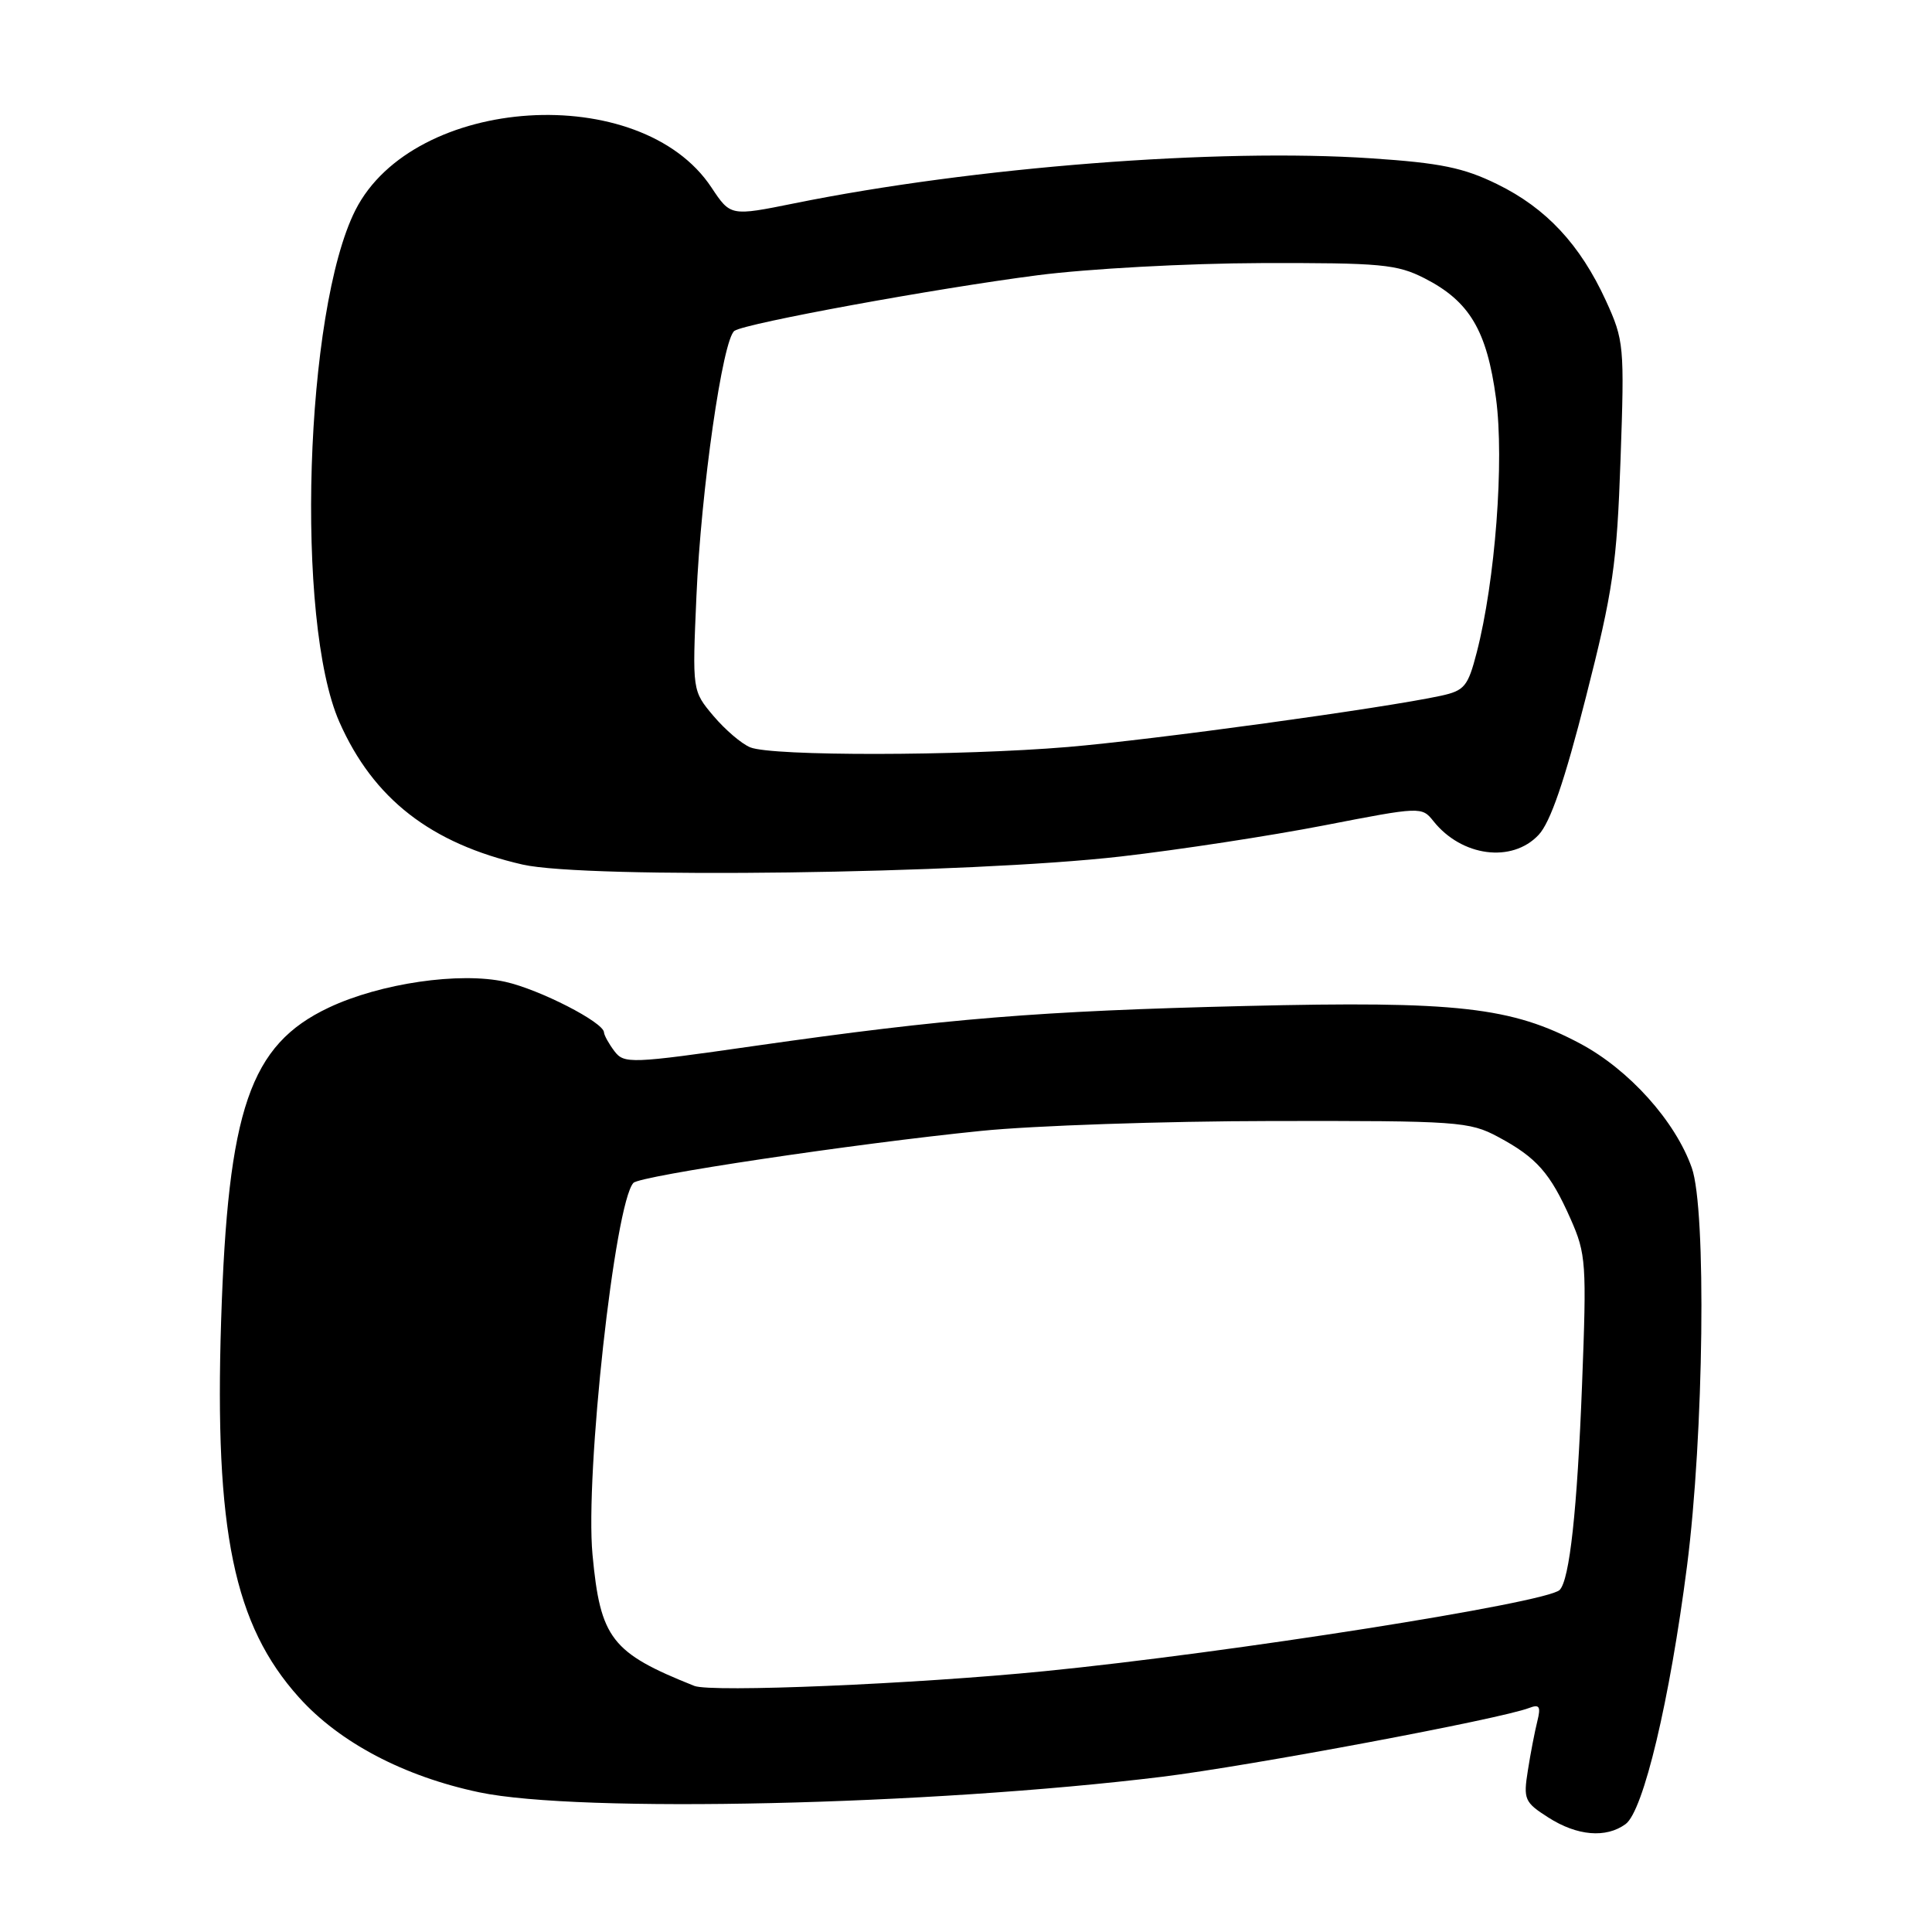 <?xml version="1.0" encoding="UTF-8" standalone="no"?>
<!DOCTYPE svg PUBLIC "-//W3C//DTD SVG 1.1//EN" "http://www.w3.org/Graphics/SVG/1.1/DTD/svg11.dtd" >
<svg xmlns="http://www.w3.org/2000/svg" xmlns:xlink="http://www.w3.org/1999/xlink" version="1.1" viewBox="0 0 256 256">
 <g >
 <path fill="currentColor"
d=" M 215.40 241.70 C 217.76 239.97 221.25 225.32 223.54 207.50 C 225.77 190.13 226.13 160.27 224.17 154.74 C 221.98 148.54 215.86 141.74 209.40 138.29 C 200.28 133.43 193.11 132.62 165.01 133.30 C 137.63 133.96 125.48 134.95 100.13 138.57 C 83.54 140.95 82.70 140.98 81.41 139.28 C 80.67 138.30 80.05 137.18 80.03 136.79 C 79.97 135.45 71.49 131.11 66.97 130.10 C 60.93 128.75 50.37 130.29 43.55 133.52 C 33.11 138.46 30.20 146.94 29.30 175.02 C 28.41 202.87 30.99 215.32 39.62 224.92 C 44.98 230.89 53.53 235.39 63.50 237.49 C 76.70 240.27 123.18 239.21 154.00 235.43 C 165.59 234.00 198.82 227.78 202.63 226.31 C 203.99 225.79 204.19 226.12 203.70 228.09 C 203.37 229.41 202.80 232.34 202.45 234.59 C 201.84 238.42 202.00 238.81 205.15 240.82 C 208.97 243.27 212.80 243.60 215.40 241.70 Z  M 148.50 113.49 C 156.20 112.61 168.32 110.75 175.44 109.37 C 188.25 106.88 188.40 106.87 189.94 108.81 C 193.69 113.51 200.35 114.38 203.87 110.63 C 205.43 108.98 207.32 103.48 210.14 92.38 C 213.75 78.22 214.24 74.81 214.73 60.89 C 215.26 45.80 215.19 45.10 212.79 39.84 C 209.38 32.41 204.88 27.58 198.40 24.41 C 193.94 22.22 190.86 21.59 181.71 20.98 C 161.37 19.61 129.01 22.13 105.27 26.94 C 96.80 28.65 96.80 28.65 94.27 24.84 C 84.90 10.67 54.81 12.59 47.09 27.85 C 40.38 41.13 39.09 82.36 44.97 95.67 C 49.47 105.85 57.09 111.77 69.25 114.56 C 77.61 116.47 128.50 115.79 148.50 113.49 Z  M 92.00 223.39 C 81.01 219.01 79.55 217.12 78.51 205.99 C 77.51 195.31 81.46 159.44 83.93 156.74 C 84.78 155.80 113.15 151.55 130.00 149.85 C 136.88 149.15 154.20 148.56 168.50 148.54 C 193.21 148.50 194.70 148.61 198.50 150.64 C 203.61 153.38 205.41 155.42 208.11 161.51 C 210.17 166.17 210.25 167.36 209.63 183.47 C 208.99 200.10 207.98 209.35 206.66 210.68 C 204.96 212.38 162.93 219.01 138.41 221.44 C 121.20 223.15 94.23 224.28 92.00 223.39 Z  M 99.42 99.03 C 98.27 98.57 96.08 96.69 94.53 94.86 C 91.73 91.53 91.73 91.53 92.28 79.01 C 92.89 64.88 95.77 44.84 97.33 43.83 C 98.90 42.81 123.94 38.22 137.50 36.47 C 144.15 35.61 157.35 34.89 167.10 34.86 C 183.00 34.82 185.10 35.01 188.77 36.88 C 194.72 39.92 197.02 43.79 198.23 52.79 C 199.34 61.05 198.13 76.98 195.67 86.47 C 194.51 90.96 194.05 91.51 190.94 92.19 C 183.33 93.84 152.77 98.03 141.50 98.98 C 127.14 100.18 102.33 100.21 99.42 99.03 Z "/>
</g>
</svg>